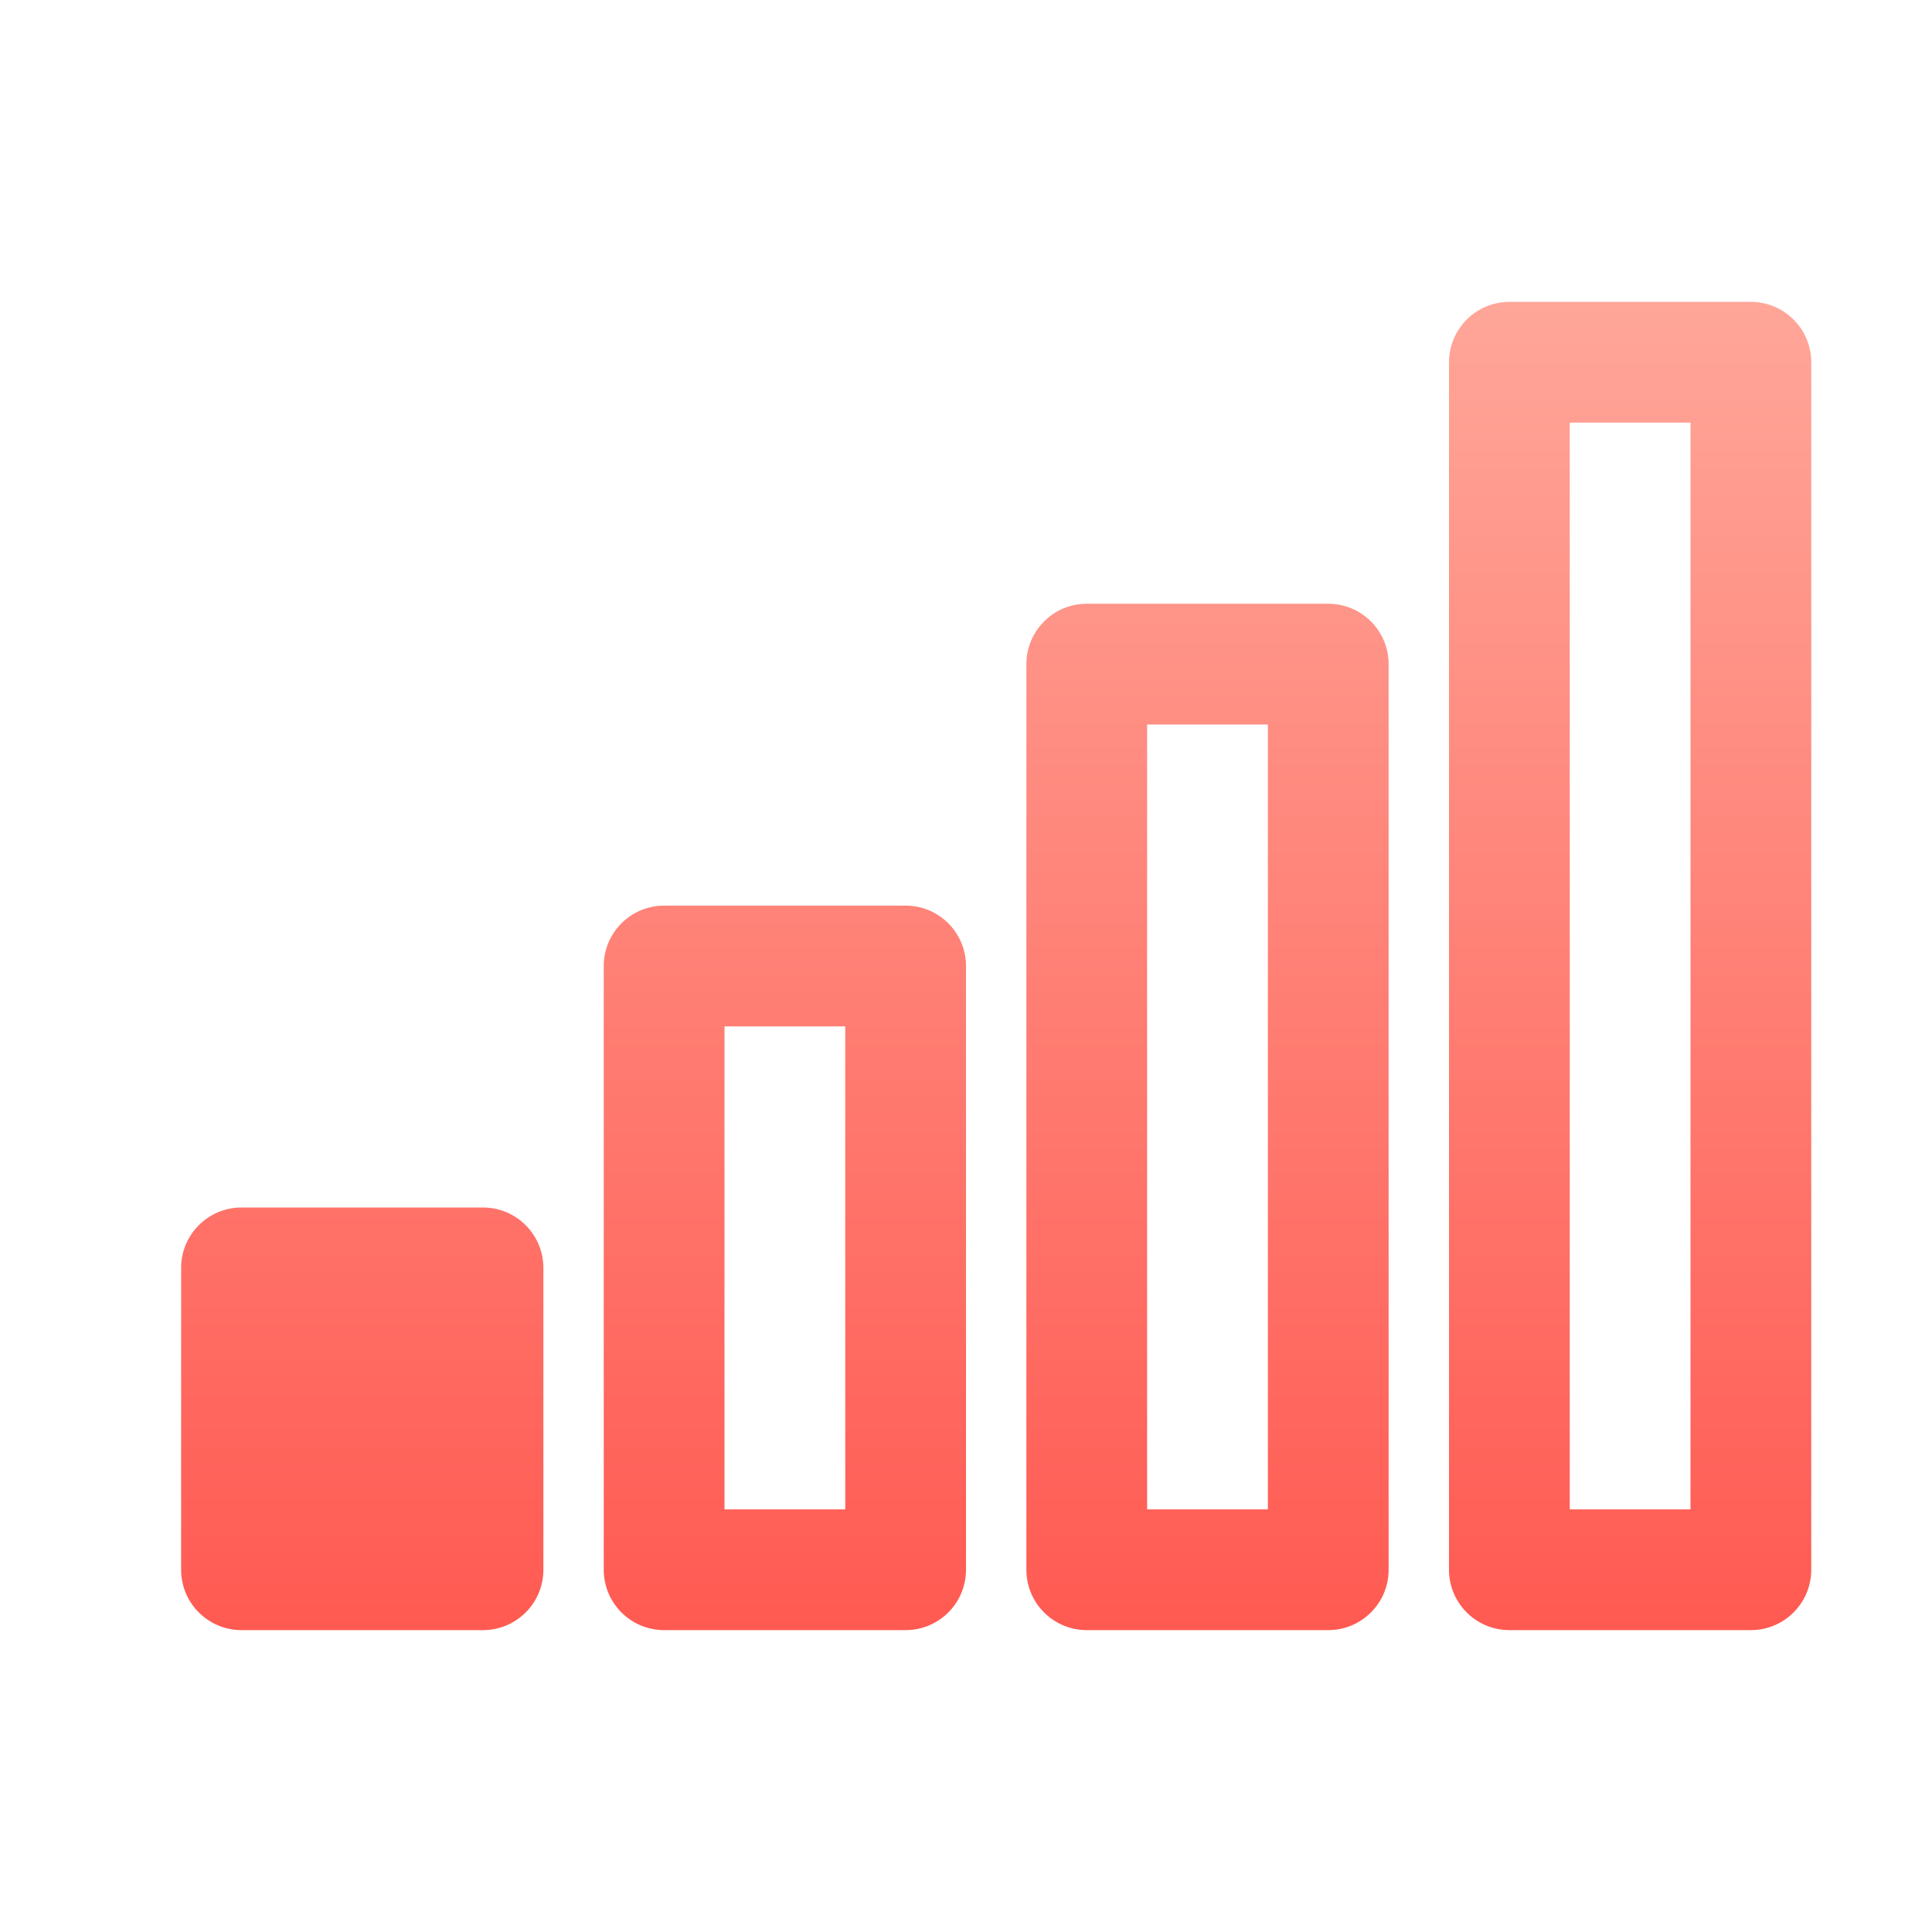 <svg width="32" height="32" viewBox="0 0 32 32" fill="none" xmlns="http://www.w3.org/2000/svg">
<path d="M4 21H8V26H4V21Z" fill="url(#paint0_linear_407_54174)"/>
<path fill-rule="evenodd" clip-rule="evenodd" d="M3 21C3 20.448 3.448 20 4 20H8C8.552 20 9 20.448 9 21V26C9 26.552 8.552 27 8 27H4C3.448 27 3 26.552 3 26V21ZM5 22V25H7V22H5Z" fill="url(#paint1_linear_407_54174)"/>
<path fill-rule="evenodd" clip-rule="evenodd" d="M10 16C10 15.448 10.448 15 11 15H15C15.552 15 16 15.448 16 16V26C16 26.552 15.552 27 15 27H11C10.448 27 10 26.552 10 26V16ZM12 17V25H14V17H12Z" fill="url(#paint2_linear_407_54174)"/>
<path fill-rule="evenodd" clip-rule="evenodd" d="M17 11C17 10.448 17.448 10 18 10H22C22.552 10 23 10.448 23 11V26C23 26.552 22.552 27 22 27H18C17.448 27 17 26.552 17 26V11ZM19 12V25H21V12H19Z" fill="url(#paint3_linear_407_54174)"/>
<path fill-rule="evenodd" clip-rule="evenodd" d="M24 6C24 5.448 24.448 5 25 5H29C29.552 5 30 5.448 30 6V26C30 26.552 29.552 27 29 27H25C24.448 27 24 26.552 24 26V6ZM26 7V25H28V7H26Z" fill="url(#paint4_linear_407_54174)"/>
<defs>
<linearGradient id="paint0_linear_407_54174" x1="16.5" y1="5" x2="16.5" y2="27" gradientUnits="userSpaceOnUse">
<stop stop-color="#FFA699"/>
<stop offset="1" stop-color="#FF5A52"/>
</linearGradient>
<linearGradient id="paint1_linear_407_54174" x1="16.5" y1="5" x2="16.5" y2="27" gradientUnits="userSpaceOnUse">
<stop stop-color="#FFA699"/>
<stop offset="1" stop-color="#FF5A52"/>
</linearGradient>
<linearGradient id="paint2_linear_407_54174" x1="16.5" y1="5" x2="16.5" y2="27" gradientUnits="userSpaceOnUse">
<stop stop-color="#FFA699"/>
<stop offset="1" stop-color="#FF5A52"/>
</linearGradient>
<linearGradient id="paint3_linear_407_54174" x1="16.5" y1="5" x2="16.5" y2="27" gradientUnits="userSpaceOnUse">
<stop stop-color="#FFA699"/>
<stop offset="1" stop-color="#FF5A52"/>
</linearGradient>
<linearGradient id="paint4_linear_407_54174" x1="16.5" y1="5" x2="16.5" y2="27" gradientUnits="userSpaceOnUse">
<stop stop-color="#FFA699"/>
<stop offset="1" stop-color="#FF5A52"/>
</linearGradient>
</defs>
</svg>
